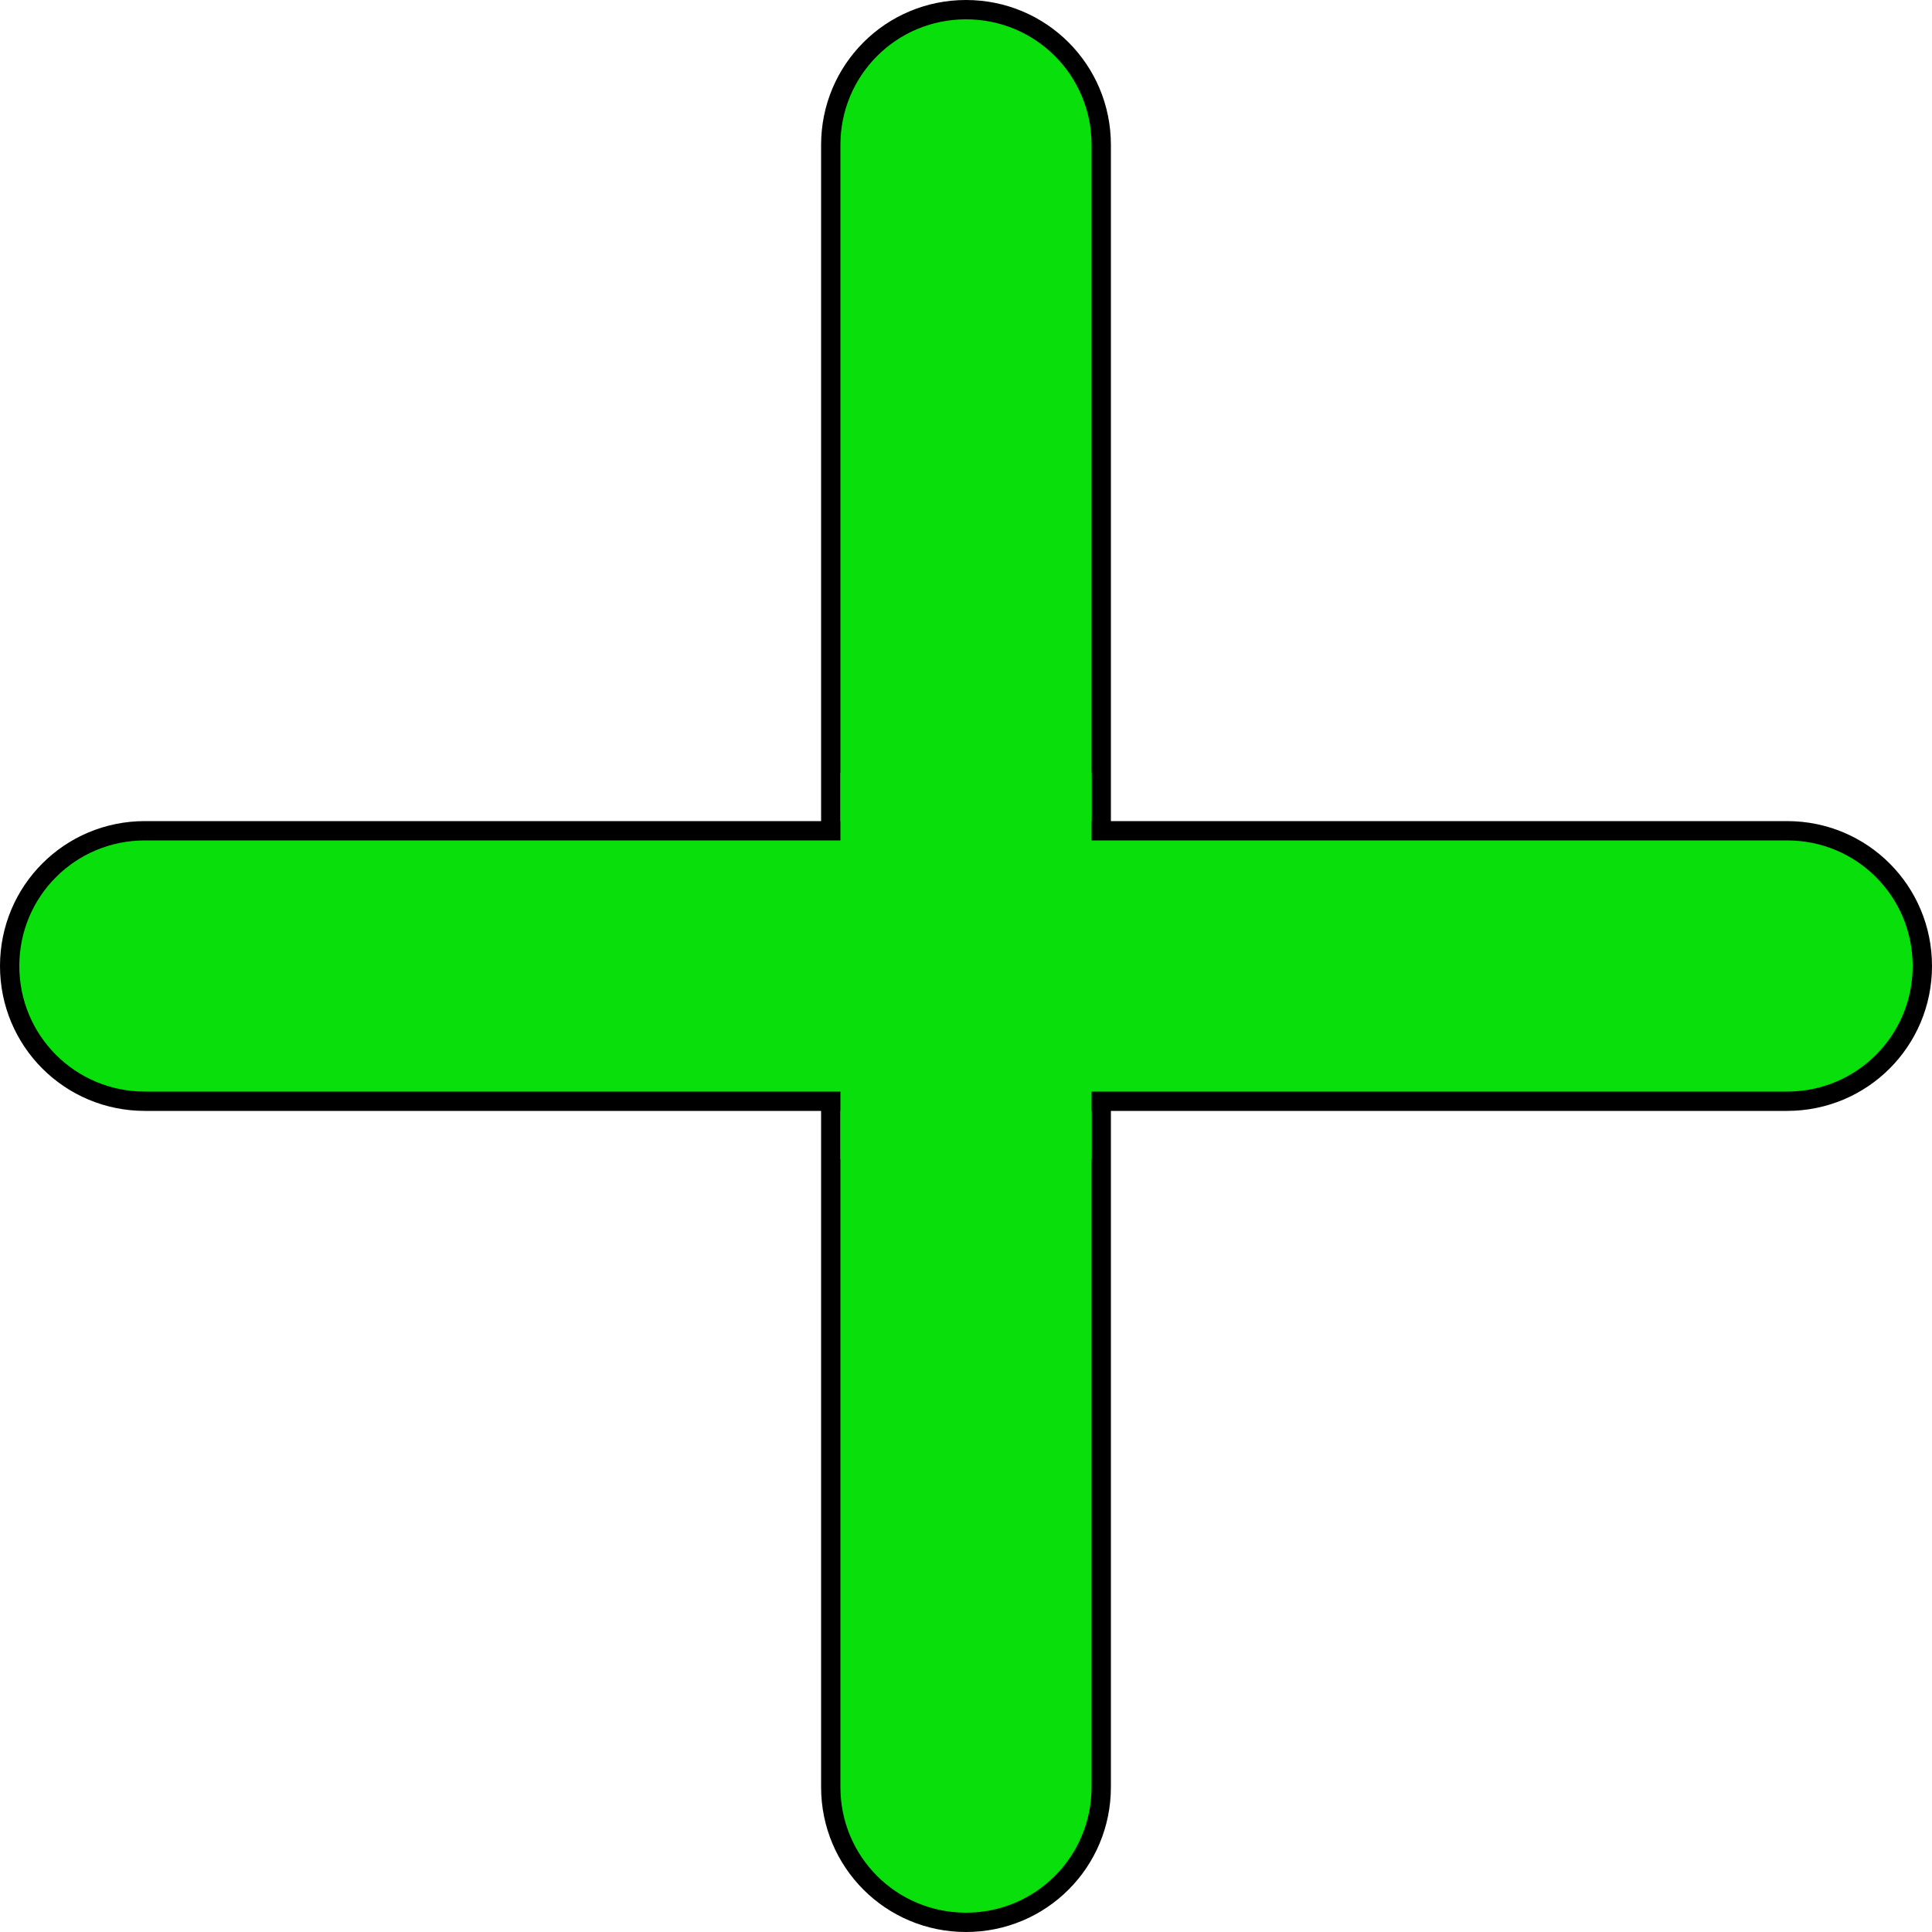 <?xml version="1.0" encoding="UTF-8" standalone="no"?>
<!-- Created with Inkscape (http://www.inkscape.org/) -->

<svg
   xmlns:dc="http://purl.org/dc/elements/1.1/"
   xmlns:cc="http://creativecommons.org/ns#"
   xmlns:rdf="http://www.w3.org/1999/02/22-rdf-syntax-ns#"
   xmlns:svg="http://www.w3.org/2000/svg"
   xmlns="http://www.w3.org/2000/svg"
   xmlns:sodipodi="http://sodipodi.sourceforge.net/DTD/sodipodi-0.dtd"
   xmlns:inkscape="http://www.inkscape.org/namespaces/inkscape"
   width="200"
   height="200"
   id="svg5053"
   version="1.1"
   inkscape:version="0.48.1 r9760"
   sodipodi:docname="New document 12">
  <defs
     id="defs5055" />
  <sodipodi:namedview
     id="base"
     pagecolor="#ffffff"
     bordercolor="#666666"
     borderopacity="1.0"
     inkscape:pageopacity="0.0"
     inkscape:pageshadow="2"
     inkscape:zoom="1"
     inkscape:cx="329.09424"
     inkscape:cy="67.163864"
     inkscape:document-units="px"
     inkscape:current-layer="layer1"
     showgrid="false"
     fit-margin-top="0"
     fit-margin-left="0"
     fit-margin-right="0"
     fit-margin-bottom="0"
     inkscape:window-width="1920"
     inkscape:window-height="1033"
     inkscape:window-x="-3"
     inkscape:window-y="-3"
     inkscape:window-maximized="1" />
  <g
     inkscape:label="Layer 1"
     inkscape:groupmode="layer"
     id="layer1"
     transform="translate(-342.844,-323.781)">
    <path
       style="fill:#09df0a;fill-opacity:1;stroke:#000000;stroke-width:2;stroke-linecap:butt;stroke-miterlimit:4;stroke-opacity:1;stroke-dashoffset:0"
       d="m 456.844,338.781 0,170 c 0,7.756 -6.244,14 -14,14 -7.756,0 -14,-6.244 -14,-14 l 0,-170 c 0,-7.756 6.244,-14 14,-14 7.756,0 14,6.244 14,14 z"
       id="rect3755-4-3"
       inkscape:connector-curvature="0" />
    <path
       style="fill:#09df0a;fill-opacity:1;stroke:#000000;stroke-width:2;stroke-linecap:butt;stroke-miterlimit:4;stroke-opacity:1;stroke-dashoffset:0"
       d="m 357.844,409.781 170,0 c 7.756,0 14,6.244 14,14 0,7.756 -6.244,14 -14,14 l -170,0 c -7.756,0 -14,-6.244 -14,-14 0,-7.756 6.244,-14 14,-14 z"
       id="rect3755-4-0"
       inkscape:connector-curvature="0"
       sodipodi:nodetypes="sssssss" />
    <rect
       style="fill:#09df0a;fill-opacity:1;stroke:#000000;stroke-width:0;stroke-linecap:butt;stroke-linejoin:miter;stroke-miterlimit:4;stroke-opacity:1;stroke-dasharray:none;stroke-dashoffset:0"
       id="rect5038"
       width="26"
       height="40"
       x="429.844"
       y="403.781"
       rx="0"
       ry="0" />
  </g>
</svg>
